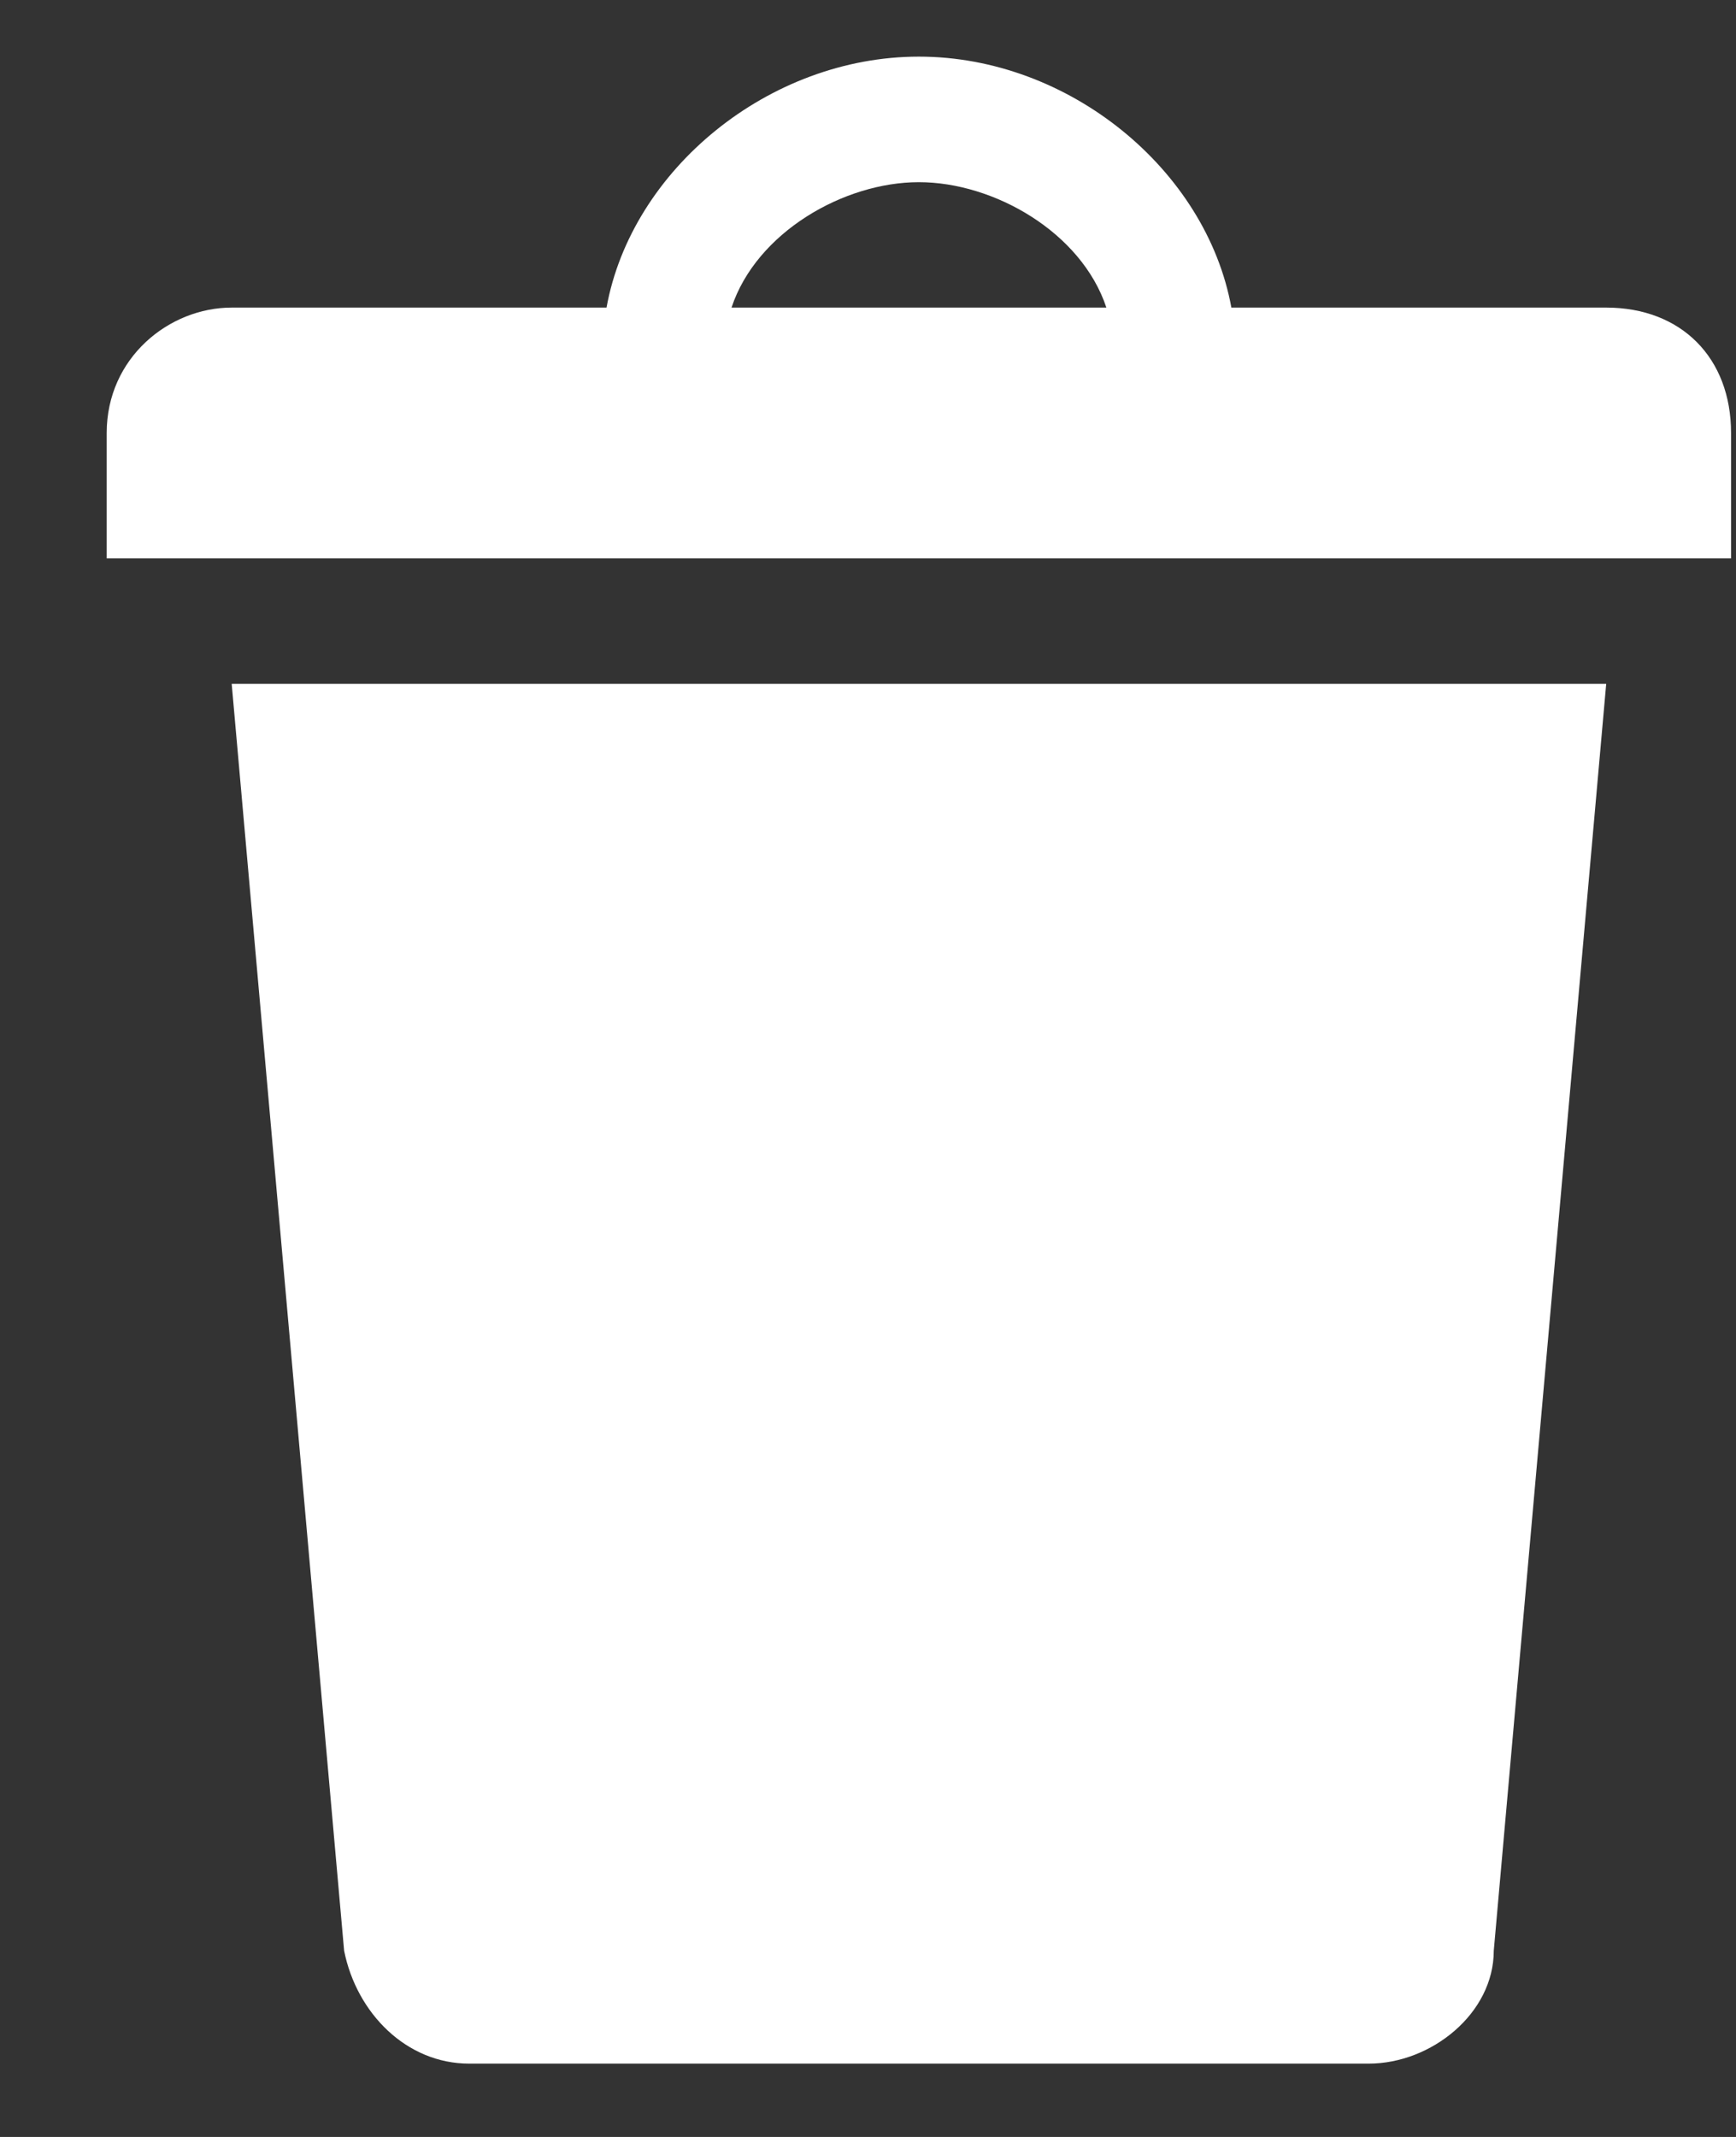 <svg width="13" height="16" viewBox="0 0 13 16" fill="none" xmlns="http://www.w3.org/2000/svg">
<rect x="0" y="0" width="13" height="16" fill="#333333" stroke="none"/>
<path d="M9.221 2.303H12.028C12.589 2.303 12.963 2.678 12.963 3.242V4.181H0.799V3.242C0.799 2.678 1.267 2.303 1.735 2.303H4.542C4.729 1.27 5.758 0.424 6.881 0.424C8.004 0.424 9.033 1.27 9.221 2.303ZM5.478 2.303H8.285C8.098 1.739 7.443 1.364 6.881 1.364C6.32 1.364 5.665 1.739 5.478 2.303ZM1.735 5.12H12.028L11.186 14.606C11.186 15.075 10.718 15.451 10.25 15.451H3.513C3.045 15.451 2.671 15.075 2.577 14.606L1.735 5.12Z" fill="white"/>
</svg>
